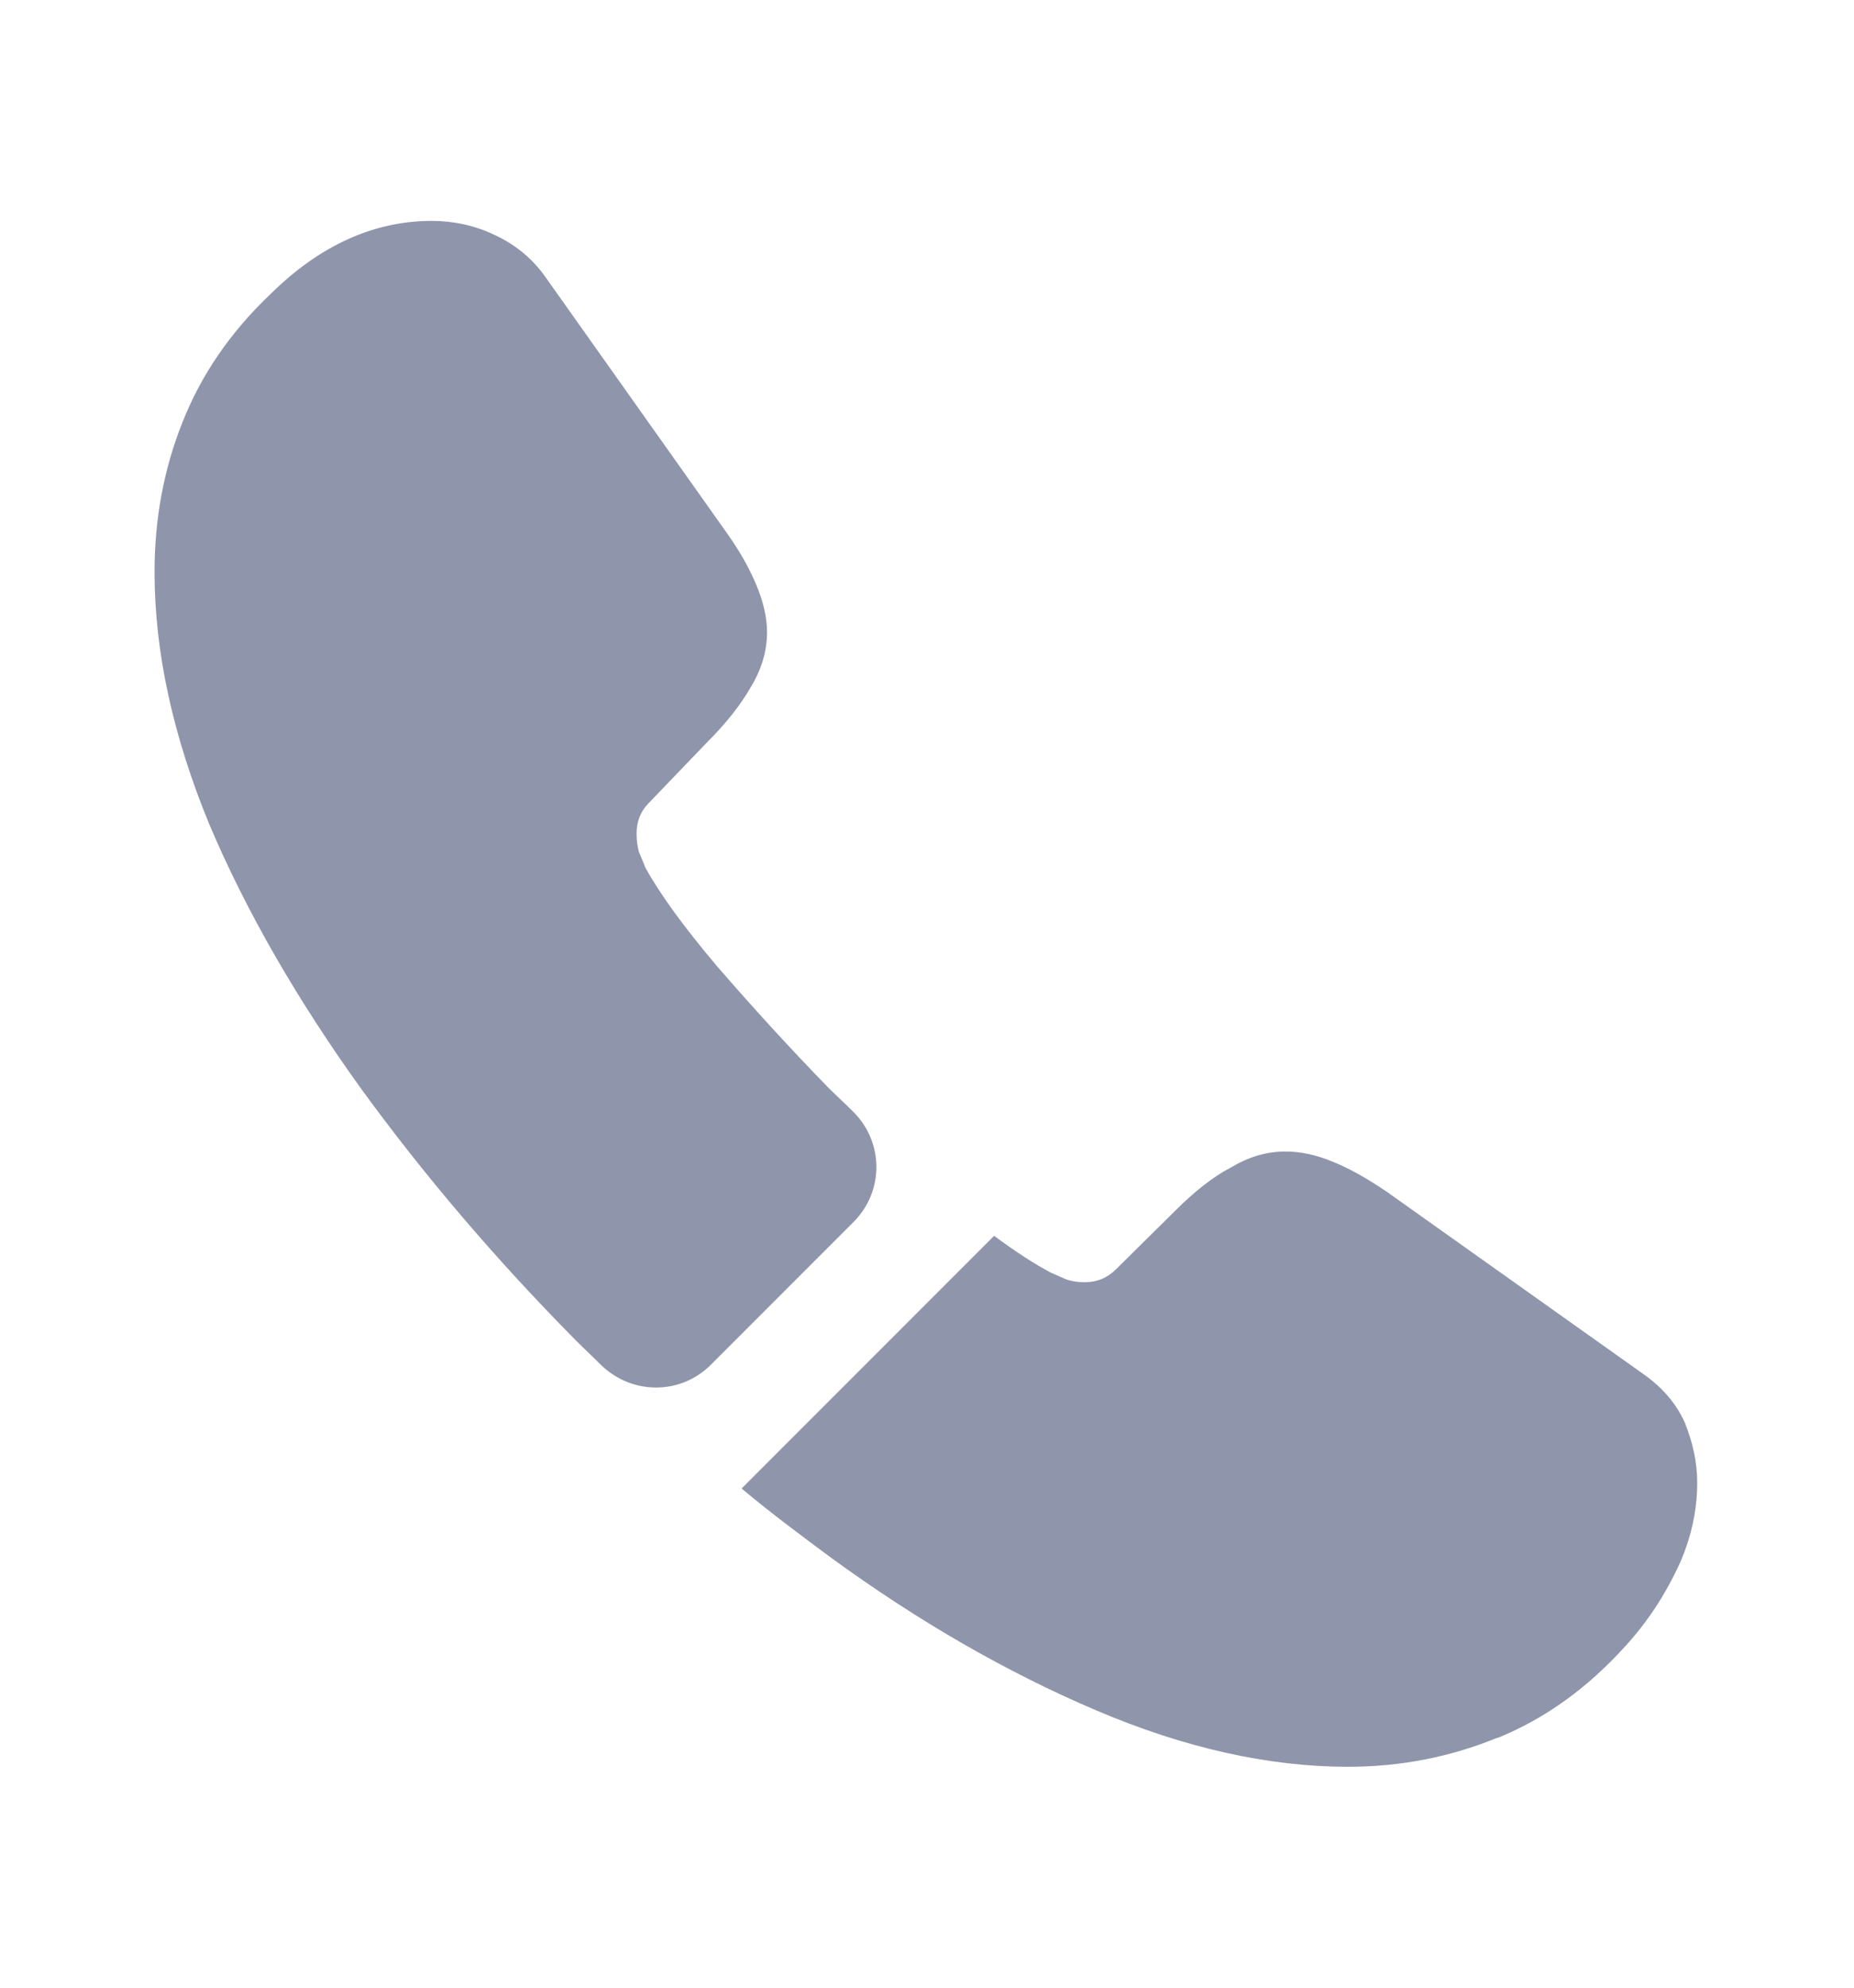 <svg width="14" height="15" viewBox="0 0 14 15" fill="none" xmlns="http://www.w3.org/2000/svg">
<g id="vuesax/bold/call">
<g id="call">
<path id="Vector" d="M6.446 9.221L5.367 10.3C5.139 10.527 4.777 10.527 4.544 10.306C4.48 10.242 4.416 10.183 4.352 10.119C3.751 9.512 3.208 8.877 2.724 8.212C2.246 7.547 1.861 6.882 1.581 6.222C1.307 5.557 1.167 4.922 1.167 4.315C1.167 3.918 1.237 3.539 1.377 3.189C1.517 2.833 1.738 2.507 2.047 2.215C2.421 1.847 2.829 1.667 3.261 1.667C3.424 1.667 3.587 1.702 3.733 1.772C3.885 1.842 4.019 1.947 4.124 2.098L5.477 4.006C5.582 4.152 5.658 4.286 5.711 4.414C5.763 4.537 5.792 4.659 5.792 4.77C5.792 4.91 5.752 5.05 5.67 5.184C5.594 5.318 5.483 5.458 5.343 5.598L4.9 6.059C4.836 6.123 4.807 6.199 4.807 6.292C4.807 6.339 4.812 6.38 4.824 6.427C4.842 6.473 4.859 6.508 4.871 6.543C4.976 6.736 5.157 6.987 5.413 7.29C5.676 7.593 5.956 7.902 6.259 8.212C6.317 8.27 6.382 8.328 6.44 8.387C6.673 8.614 6.679 8.987 6.446 9.221Z" fill="#8F95AB"/>
<path id="Vector_2" d="M12.816 11.192C12.816 11.356 12.787 11.525 12.728 11.688C12.711 11.735 12.693 11.782 12.67 11.828C12.571 12.038 12.443 12.237 12.273 12.423C11.988 12.738 11.672 12.966 11.317 13.112C11.311 13.112 11.305 13.117 11.299 13.117C10.955 13.257 10.582 13.333 10.179 13.333C9.584 13.333 8.948 13.193 8.277 12.907C7.607 12.622 6.936 12.237 6.271 11.752C6.043 11.583 5.816 11.414 5.6 11.233L7.507 9.326C7.671 9.448 7.817 9.542 7.939 9.606C7.968 9.617 8.003 9.635 8.044 9.652C8.091 9.67 8.137 9.676 8.19 9.676C8.289 9.676 8.365 9.641 8.429 9.577L8.872 9.139C9.018 8.993 9.158 8.882 9.292 8.812C9.427 8.731 9.561 8.69 9.707 8.69C9.817 8.69 9.934 8.713 10.062 8.766C10.191 8.818 10.325 8.894 10.471 8.993L12.402 10.364C12.553 10.469 12.658 10.592 12.723 10.737C12.781 10.883 12.816 11.029 12.816 11.192Z" fill="#8F95AB"/>
</g>
</g>
</svg>
